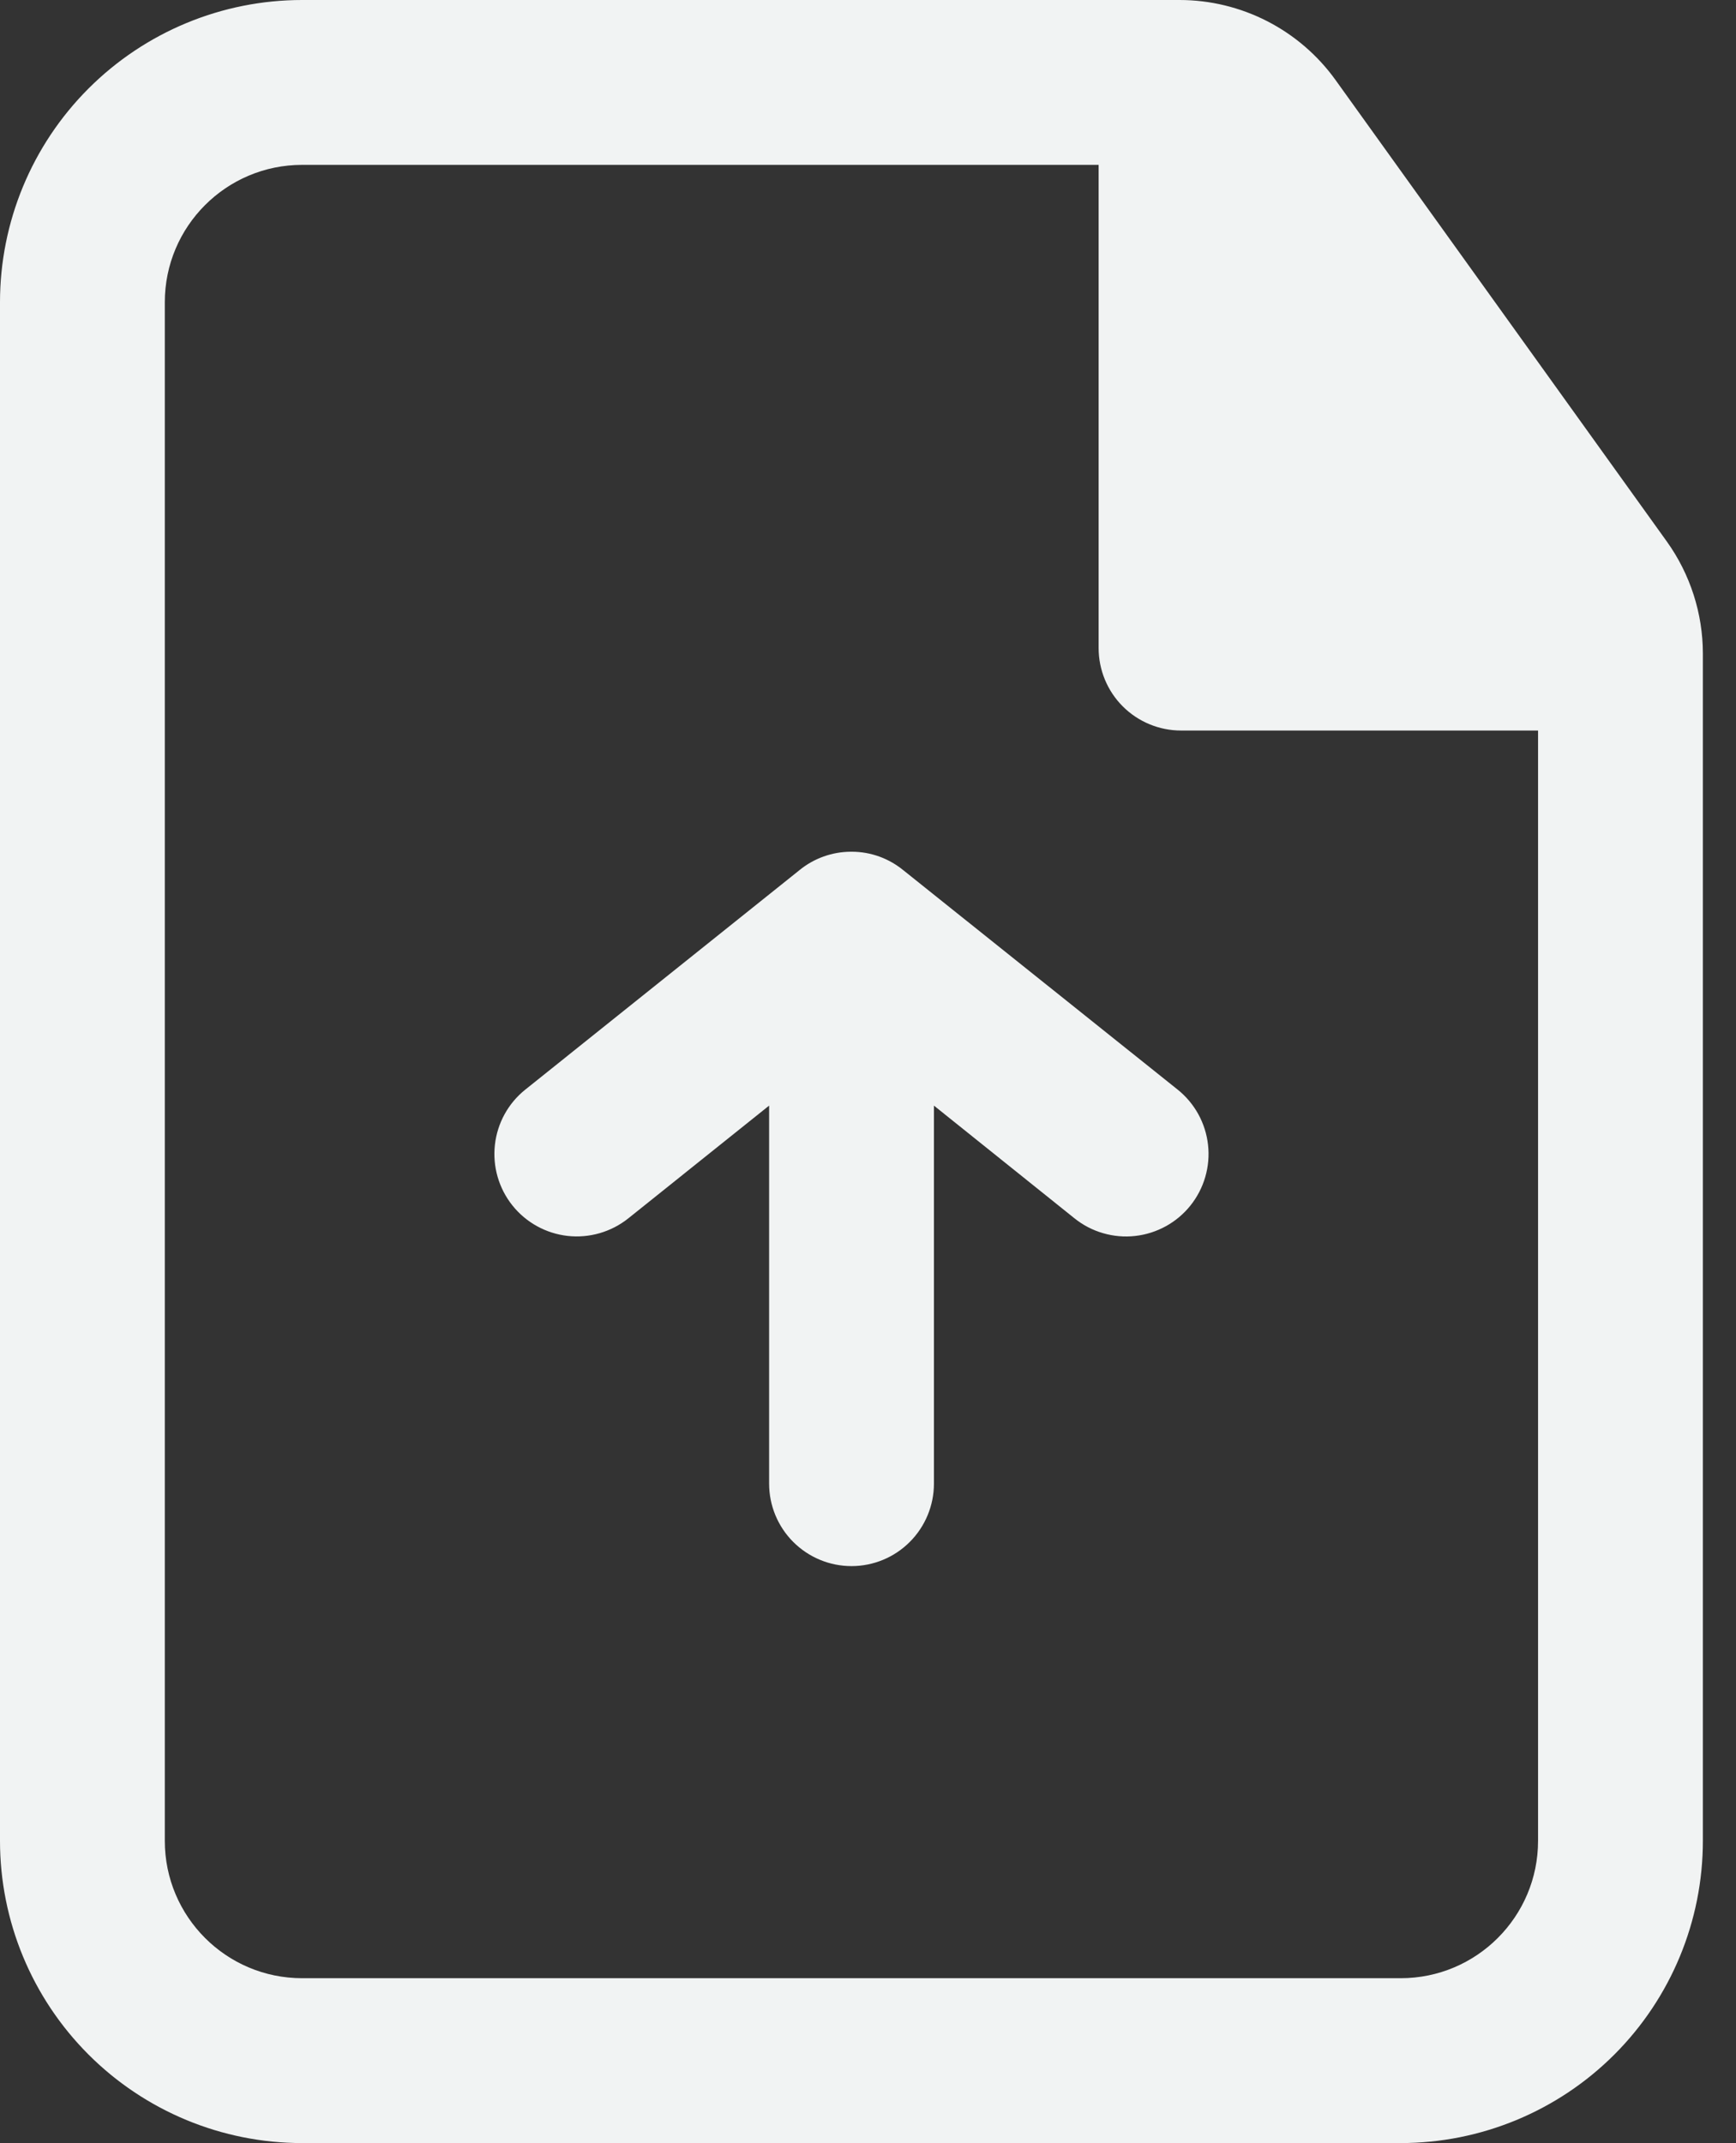 <svg width="47" height="58" viewBox="0 0 47 58" fill="none" xmlns="http://www.w3.org/2000/svg">
<rect x="0" y="0" width="47" height="58" fill="#333333" stroke="none"/>
<g id="Group 8">
<path id="Vector" fill-rule="evenodd" clip-rule="evenodd" d="M0 8.179C0 6.01 0.862 3.93 2.396 2.396C3.93 0.862 6.01 0 8.179 0H31.936C32.762 0 33.576 0.198 34.311 0.575C35.046 0.953 35.681 1.5 36.162 2.171L45.127 14.655C45.761 15.541 46.103 16.603 46.103 17.689V49.821C46.103 51.99 45.241 54.07 43.707 55.604C42.173 57.138 40.092 58 37.923 58H8.179C6.01 58 3.93 57.138 2.396 55.604C0.862 54.07 0 51.99 0 49.821V8.179ZM8.179 4.462C6.127 4.462 4.462 6.127 4.462 8.179V49.821C4.462 51.873 6.127 53.538 8.179 53.538H37.923C39.975 53.538 41.641 51.873 41.641 49.821V19.771H31.974C31.383 19.771 30.815 19.535 30.397 19.117C29.979 18.699 29.744 18.131 29.744 17.54V4.462H8.179Z" fill="#F1F3F3"/>
<path id="Vector_2" d="M32.23 32.626C32.047 32.855 31.82 33.046 31.563 33.187C31.306 33.328 31.024 33.418 30.733 33.45C30.441 33.483 30.146 33.457 29.865 33.375C29.583 33.294 29.32 33.157 29.092 32.974L25.285 29.922V40.154C25.285 40.745 25.049 41.313 24.631 41.731C24.213 42.15 23.645 42.385 23.054 42.385C22.462 42.385 21.895 42.15 21.476 41.731C21.058 41.313 20.823 40.745 20.823 40.154V29.922L17.01 32.974C16.547 33.343 15.957 33.514 15.369 33.449C14.781 33.383 14.243 33.087 13.873 32.624C13.504 32.162 13.333 31.572 13.399 30.984C13.464 30.395 13.761 29.857 14.223 29.488L21.65 23.545C22.041 23.228 22.529 23.054 23.033 23.051H23.057C23.592 23.051 24.08 23.242 24.463 23.557L31.882 29.488C32.111 29.671 32.301 29.897 32.443 30.154C32.584 30.411 32.674 30.693 32.706 30.985C32.739 31.276 32.713 31.571 32.631 31.853C32.55 32.134 32.413 32.397 32.23 32.626Z" fill="#F1F3F3"/>
</g>
</svg>
